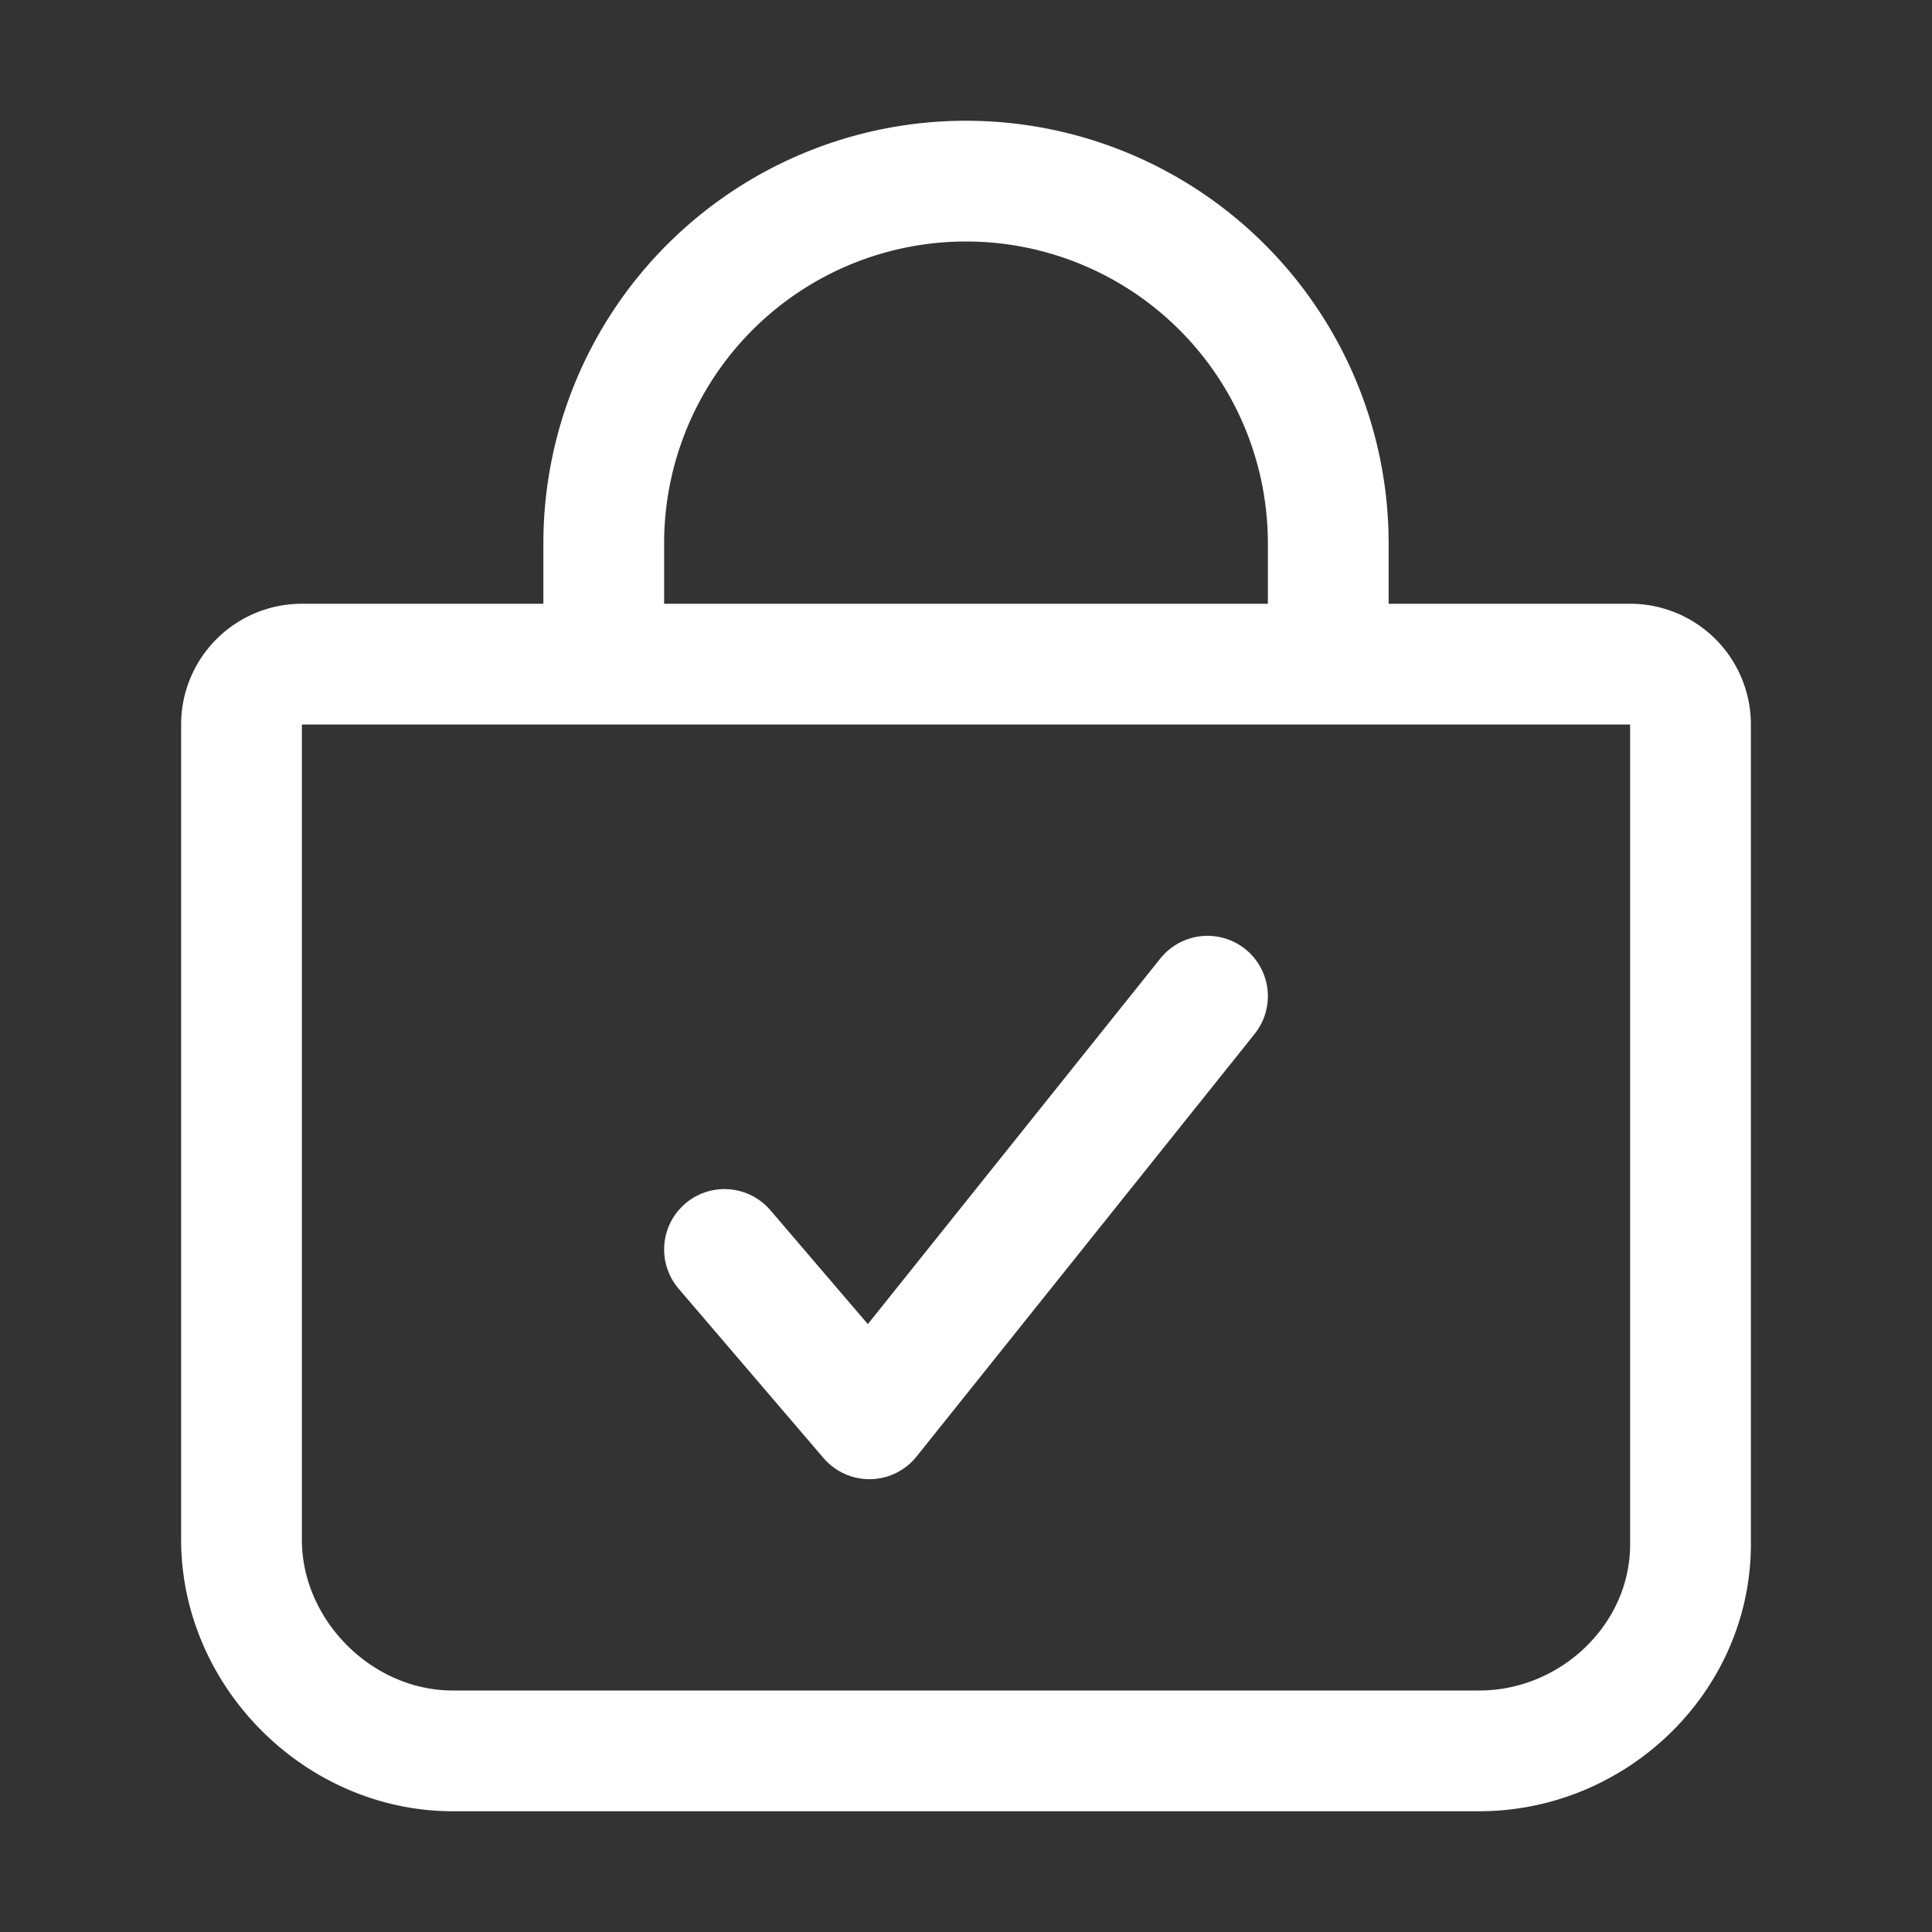 <?xml version="1.0"?>
<svg xmlns="http://www.w3.org/2000/svg" class="ionicon" viewBox="0 0 512 512" fill="#ffffff">
  <rect x="0" y="0" width="512" height="512" fill="#333333" stroke="none"/>
  <title>Bag Check</title>
  <path fill="none" stroke="#ffffff" stroke-linecap="round" stroke-linejoin="round" stroke-width="32" d="M320 264l-89.6 112-38.4-44.88"/>
  <path fill="none" stroke="#ffffff" stroke-linecap="round" stroke-linejoin="round" stroke-width="32" d="M80 176a16 16 0 00-16 16v216c0 30.24 25.76 56 56 56h272c30.24 0 56-24.51 56-54.75V192a16 16 0 00-16-16zM160 176v-32a96 96 0 0196-96h0a96 96 0 0196 96v32"/>
</svg>
